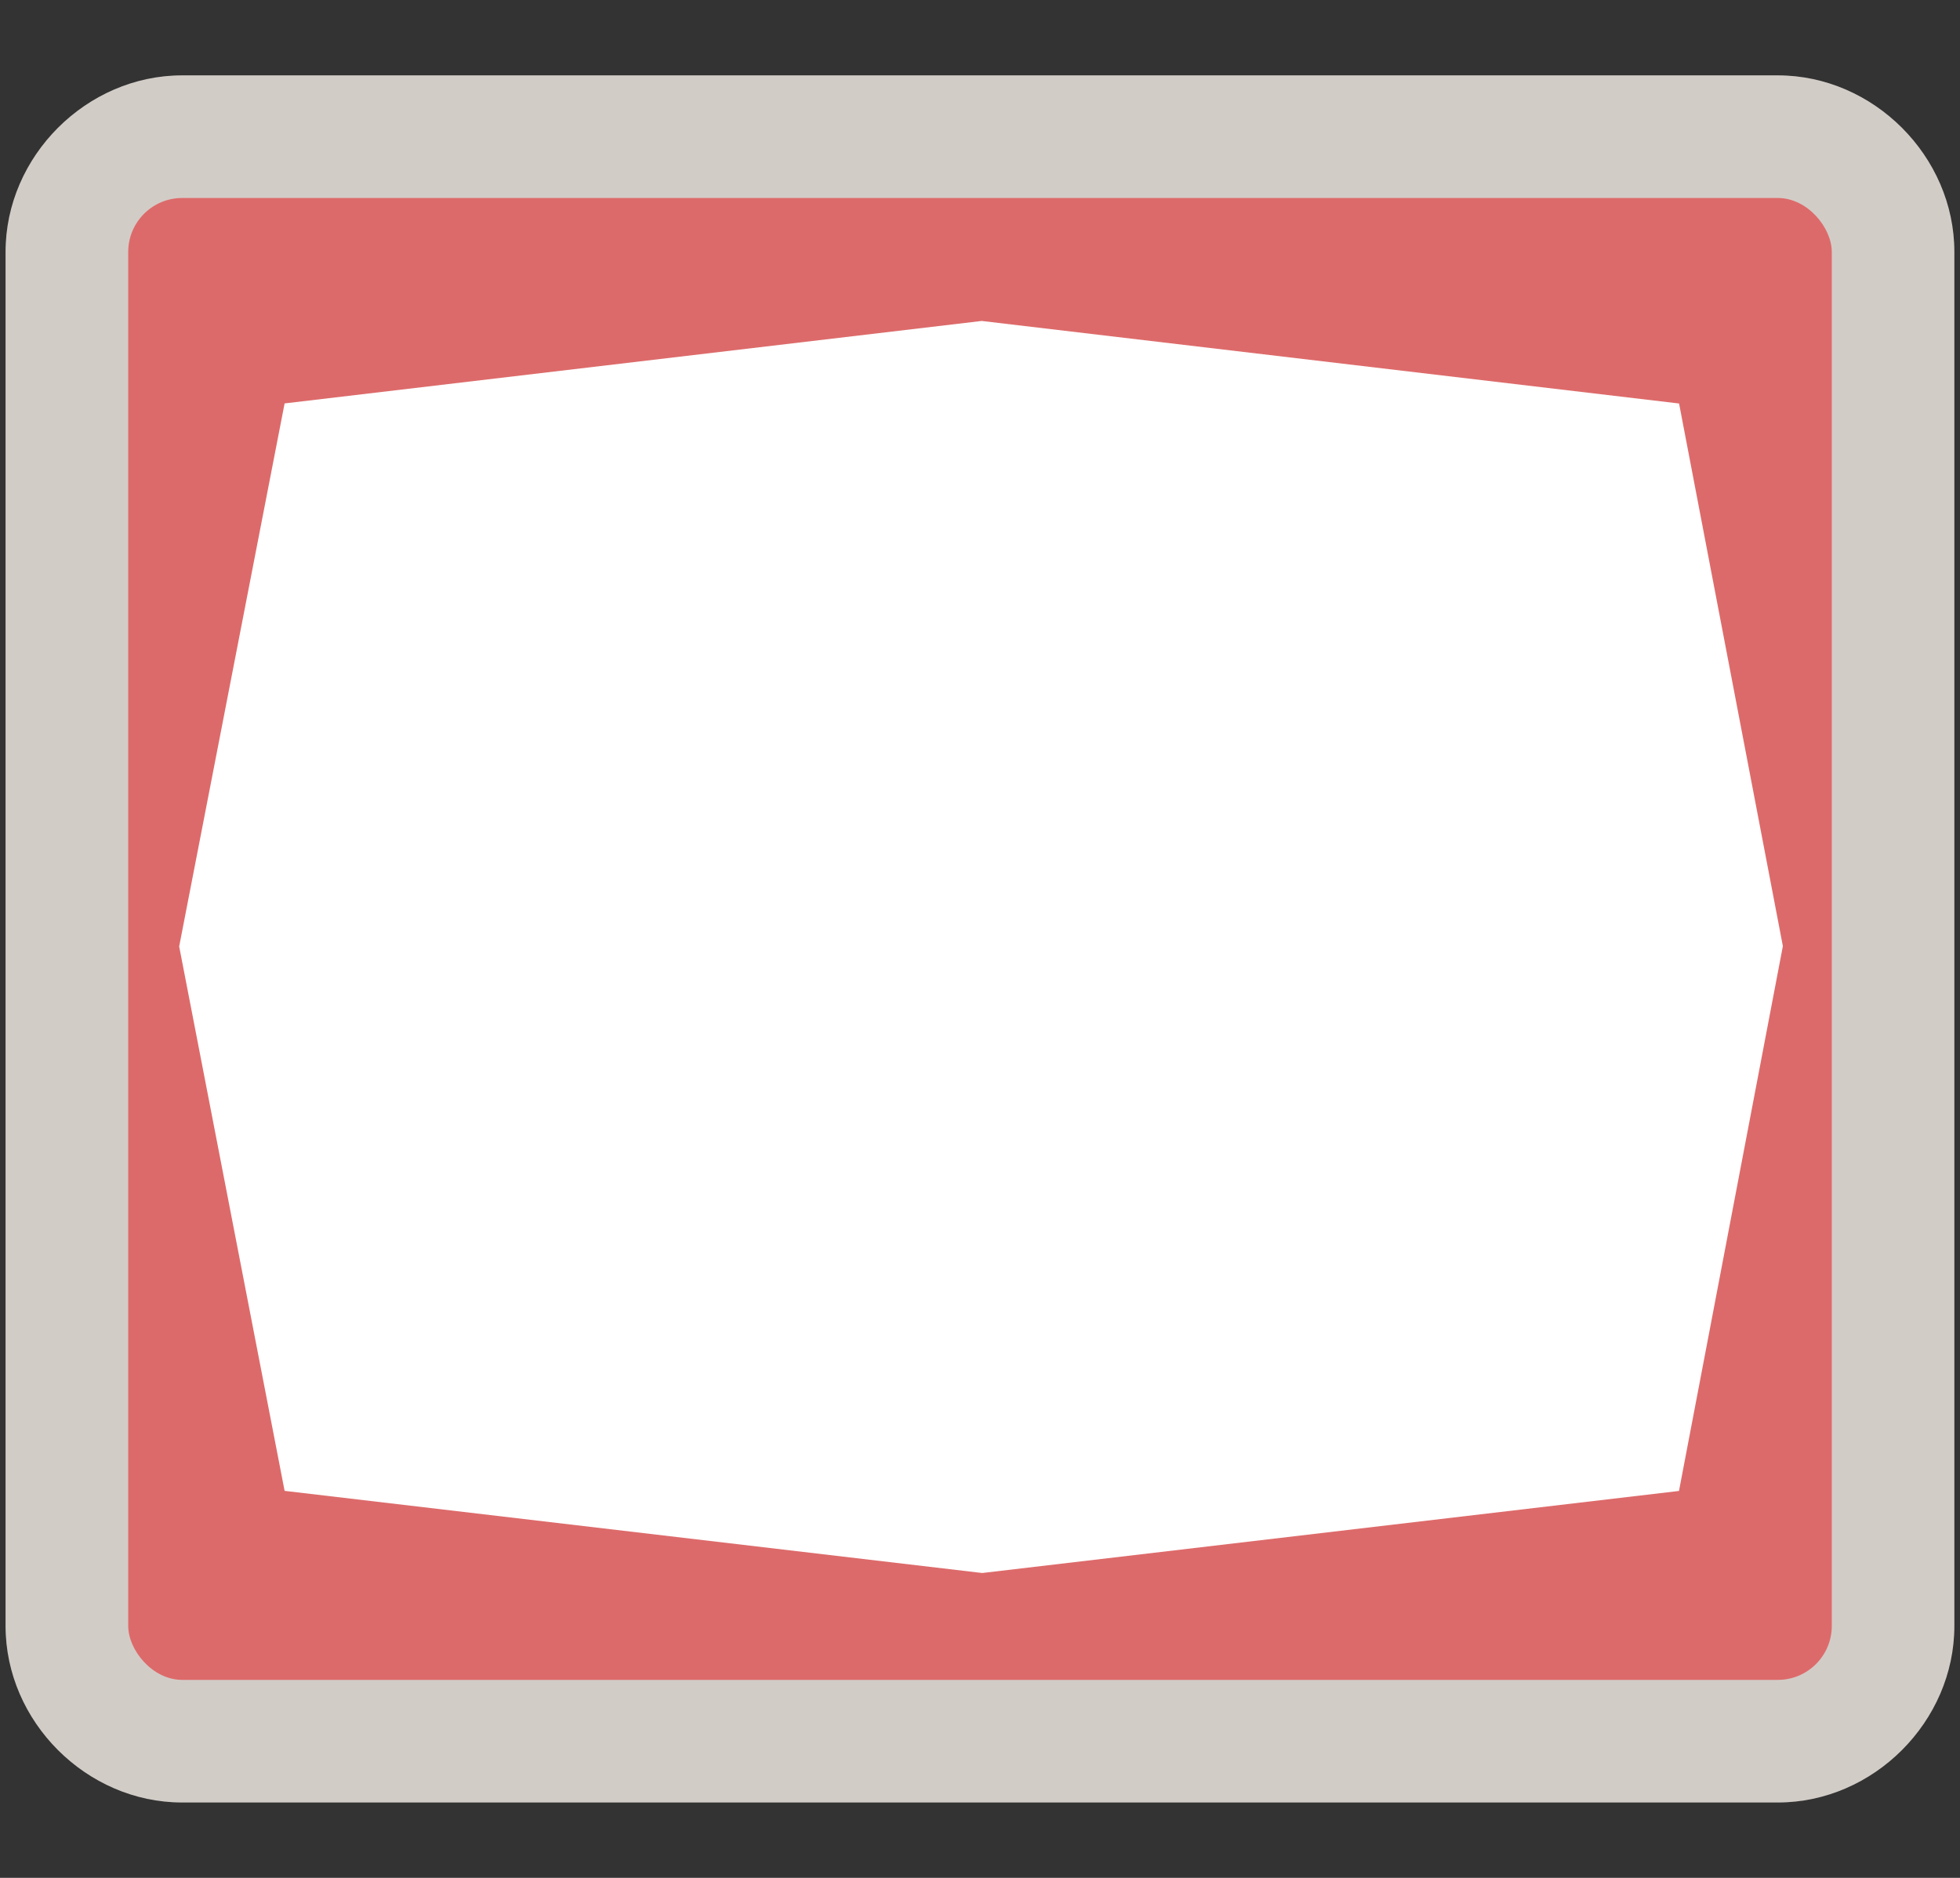 <?xml version="1.0" encoding="UTF-8" standalone="no"?>
<!-- Generator: Adobe Illustrator 16.0.4, SVG Export Plug-In . SVG Version: 6.00 Build 0)  -->

<svg
   xmlns:dc="http://purl.org/dc/elements/1.1/"
   xmlns:cc="http://creativecommons.org/ns#"
   xmlns:rdf="http://www.w3.org/1999/02/22-rdf-syntax-ns#"
   xmlns:svg="http://www.w3.org/2000/svg"
   xmlns="http://www.w3.org/2000/svg"
   xmlns:sodipodi="http://sodipodi.sourceforge.net/DTD/sodipodi-0.dtd"
   xmlns:inkscape="http://www.inkscape.org/namespaces/inkscape"
   version="1.1"
   id="Слой_1"
   x="0px"
   y="0px"
   width="24"
   height="23"
   viewBox="0 0 24 23"
   enable-background="new 0 0 17.143 17.17"
   xml:space="preserve"
   inkscape:version="0.91 r13725"
   sodipodi:docname="h_white_octagon_bgred_2_road_shield.svg"><rect x="0" y="0" width="24" height="23" fill="#333333" stroke="none"/><defs
     id="defs11" /><sodipodi:namedview
     pagecolor="#ffffff"
     bordercolor="#666666"
     borderopacity="1"
     objecttolerance="10"
     gridtolerance="10"
     guidetolerance="10"
     inkscape:pageopacity="0"
     inkscape:pageshadow="2"
     inkscape:window-width="1920"
     inkscape:window-height="1006"
     id="namedview9"
     showgrid="false"
     inkscape:zoom="22.627418"
     inkscape:cx="-1.1776689"
     inkscape:cy="16.934619"
     inkscape:window-x="1920"
     inkscape:window-y="0"
     inkscape:window-maximized="1"
     inkscape:current-layer="Слой_1" /><path
     sodipodi:type="inkscape:offset"
     inkscape:radius="1.5026019"
     inkscape:original="M 2.2304688 1.8945312 C 1.8644204 1.8945312 1.5703125 2.1886391 1.5703125 2.5546875 L 1.5703125 19.384766 C 1.5703125 19.750814 1.8644204 20.044922 2.2304688 20.044922 L 21.769531 20.044922 C 22.13558 20.044922 22.429688 19.750814 22.429688 19.384766 L 22.429688 2.5546875 C 22.429687 2.1886391 22.13558 1.8945312 21.769531 1.8945312 L 2.2304688 1.8945312 z "
     style="color:#000000;clip-rule:evenodd;display:inline;overflow:visible;visibility:visible;opacity:0.837;isolation:auto;mix-blend-mode:normal;color-interpolation:sRGB;color-interpolation-filters:linearRGB;solid-color:#000000;solid-opacity:1;fill:#f1eae4;fill-opacity:1;fill-rule:evenodd;stroke:none;stroke-width:1.188;stroke-linecap:butt;stroke-linejoin:miter;stroke-miterlimit:4;stroke-dasharray:none;stroke-dashoffset:0;stroke-opacity:1;marker:none;color-rendering:auto;image-rendering:auto;shape-rendering:auto;text-rendering:auto;enable-background:accumulate"
     id="path4253"
     d="m 2.23,0.393 c -1.171,0 -2.162,0.991 -2.162,2.162 l 0,16.83 c 0,1.171 0.991,2.162 2.162,2.162 l 19.539,0 c 1.171,0 2.162,-0.991 2.162,-2.162 l 0,-16.83 c -4e-6,-1.171 -0.991,-2.162 -2.162,-2.162 l -19.539,0 z"
     transform="translate(0,0.53)" /><rect
     style="color:#000000;clip-rule:evenodd;display:inline;overflow:visible;visibility:visible;opacity:1;isolation:auto;mix-blend-mode:normal;color-interpolation:sRGB;color-interpolation-filters:linearRGB;solid-color:#000000;solid-opacity:1;fill:#dd6a6a;fill-opacity:1;fill-rule:evenodd;stroke:none;stroke-width:1;stroke-linecap:butt;stroke-linejoin:miter;stroke-miterlimit:4;stroke-dasharray:none;stroke-dashoffset:0;stroke-opacity:1;marker:none;color-rendering:auto;image-rendering:auto;shape-rendering:auto;text-rendering:auto;enable-background:accumulate"
     id="rect4163"
     width="20.86"
     height="18.15"
     x="1.57"
     y="2.425"
     ry="0.661" /><path
     style="color:#000000;clip-rule:evenodd;display:inline;overflow:visible;visibility:visible;opacity:1;isolation:auto;mix-blend-mode:normal;color-interpolation:sRGB;color-interpolation-filters:linearRGB;solid-color:#000000;solid-opacity:1;fill:#ffffff;fill-opacity:1;fill-rule:evenodd;stroke:none;stroke-width:0.865;stroke-linecap:butt;stroke-linejoin:miter;stroke-miterlimit:4;stroke-dasharray:none;stroke-dashoffset:0;stroke-opacity:1;marker:none;color-rendering:auto;image-rendering:auto;shape-rendering:auto;text-rendering:auto;enable-background:accumulate"
     d="m 20.559,18.261 -8.532,1.005 -8.542,-1.006 -1.291,-6.668 1.291,-6.651 8.536,-1.01 8.539,1.011 1.271,6.646 z"
     id="path4164"
     inkscape:connector-curvature="0"
     sodipodi:nodetypes="ccccccccc" /></svg>